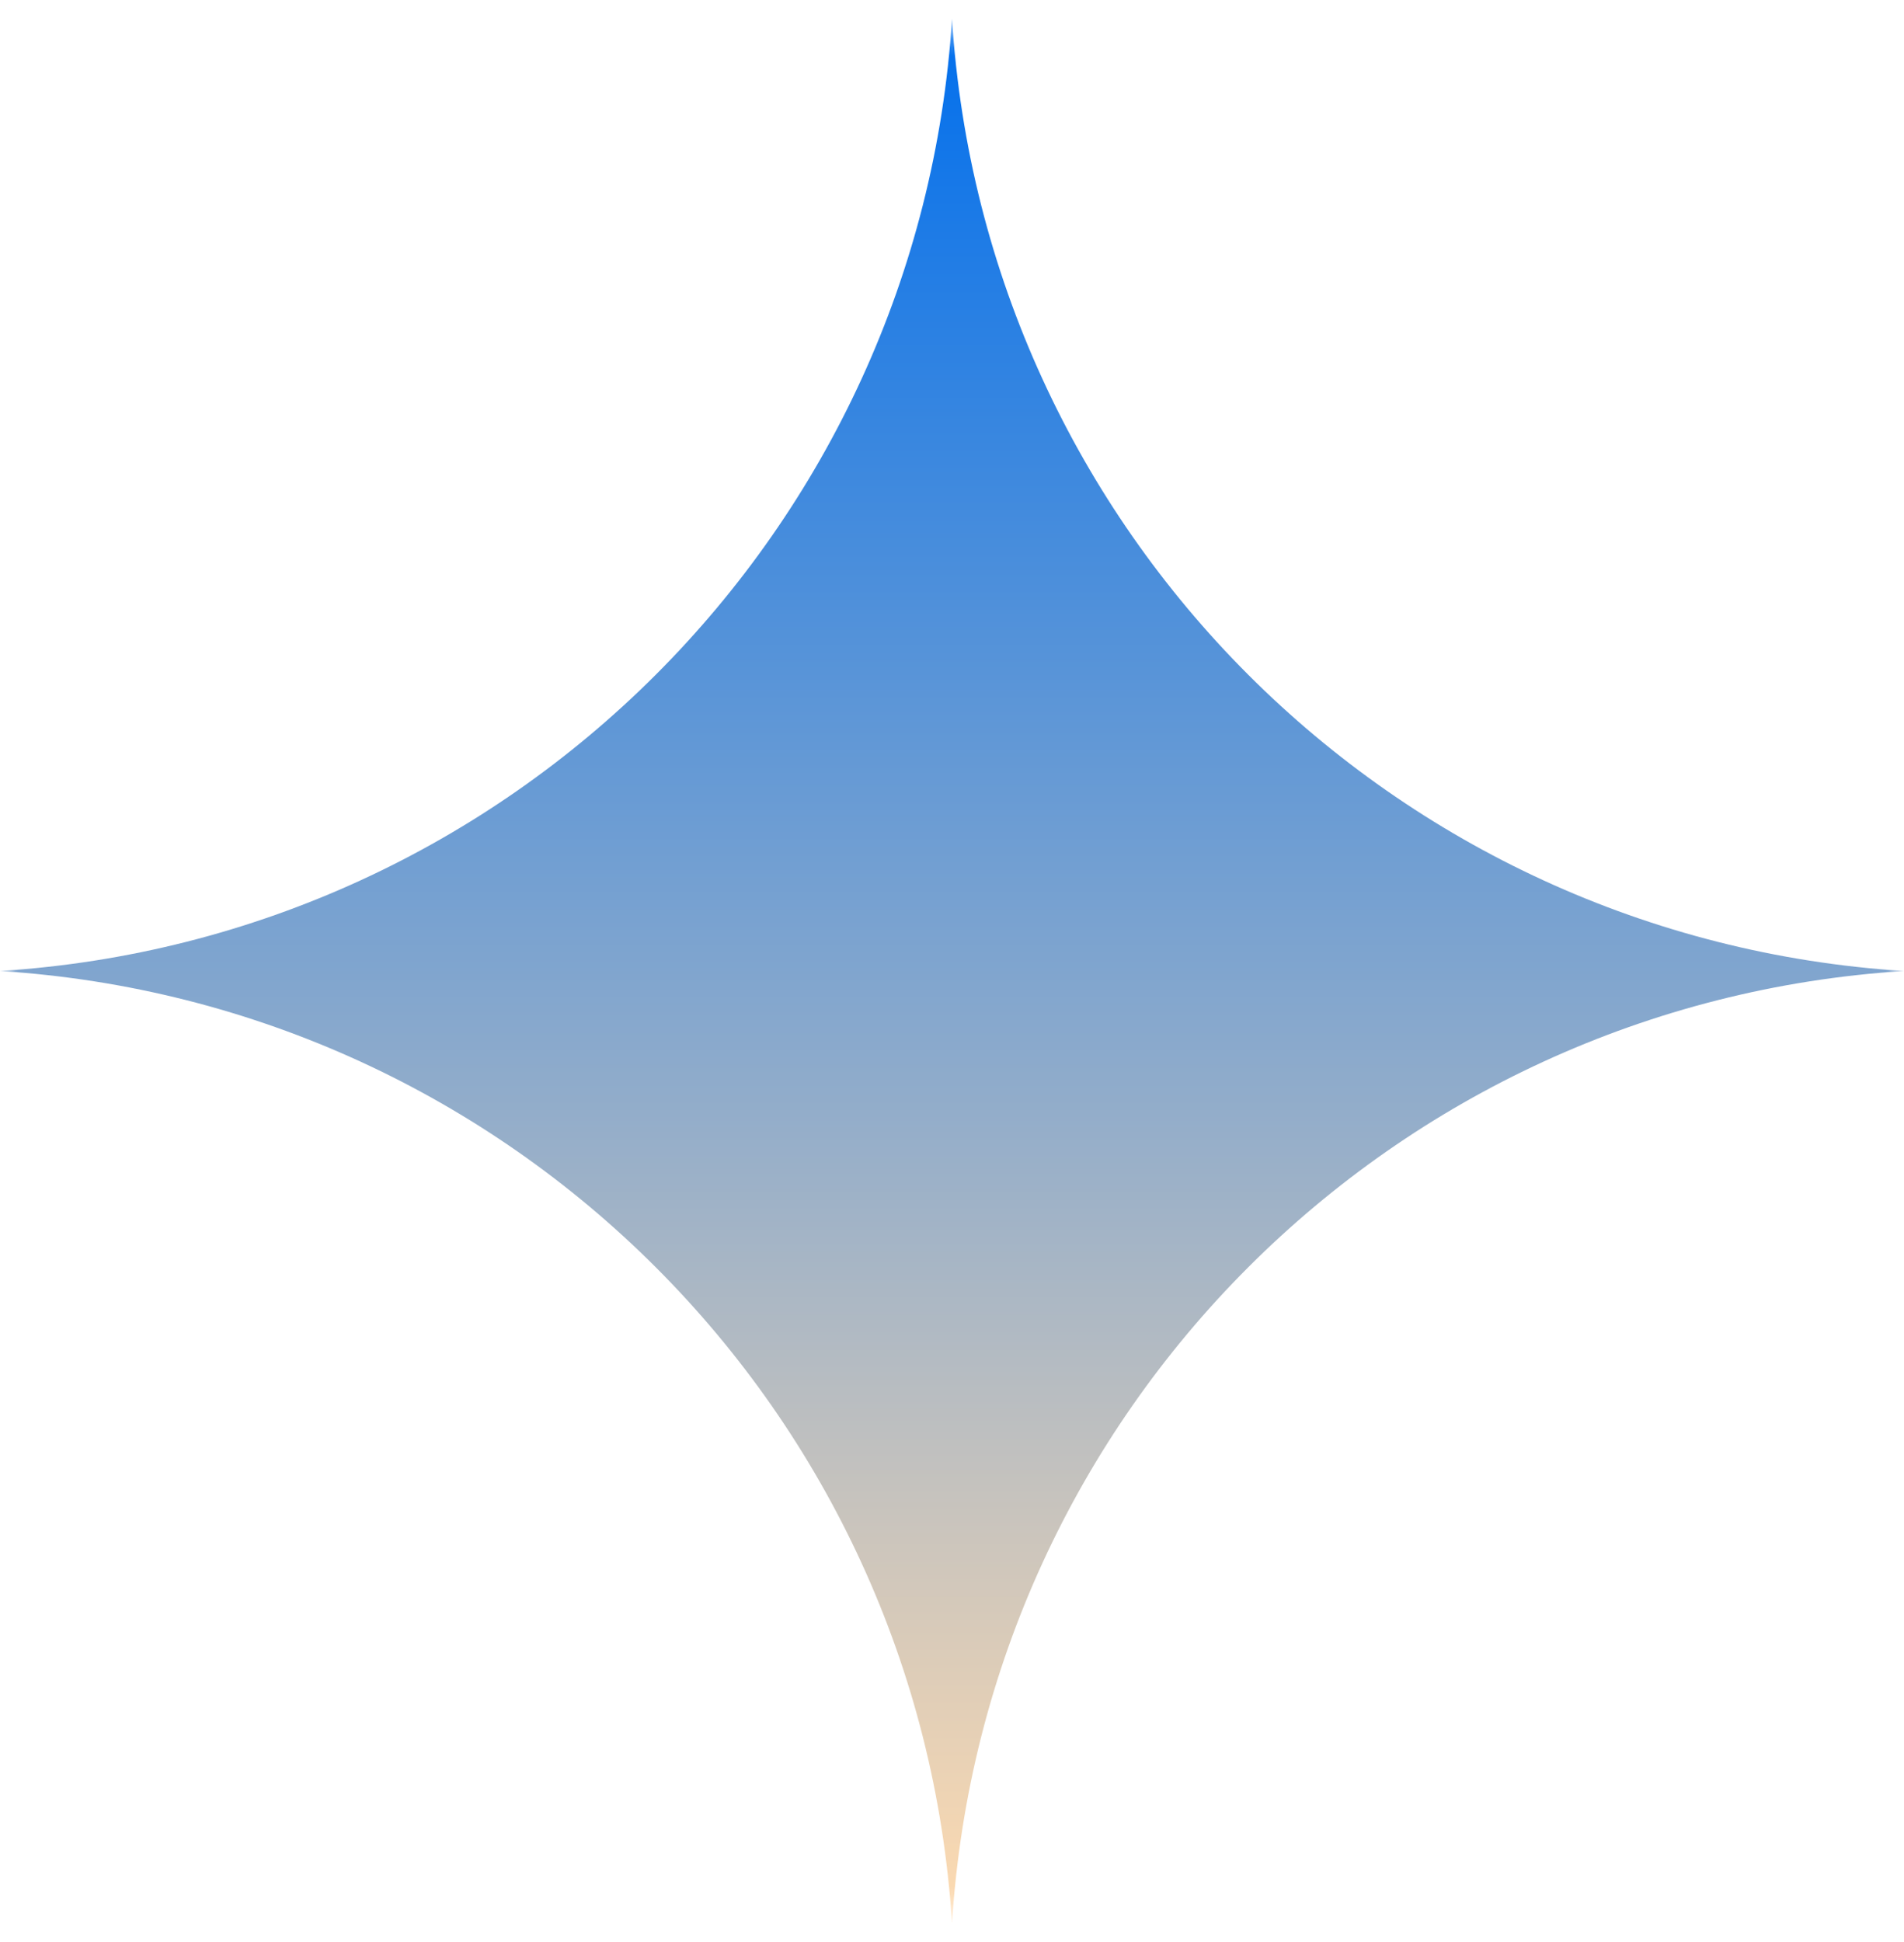 <svg width="51" height="52" viewBox="0 0 51 52" fill="none" xmlns="http://www.w3.org/2000/svg">
<mask id="mask0_61_914" style="mask-type:luminance" maskUnits="userSpaceOnUse" x="0" y="0" width="51" height="52">
<path d="M51 0.5H0V51.5H51V0.5Z" fill="white"/>
</mask>
<g mask="url(#mask0_61_914)">
<path d="M25.5 0.5C26.366 14.209 37.291 25.134 51 26C37.291 26.866 26.366 37.791 25.5 51.5C24.634 37.791 13.709 26.866 0 26C13.709 25.134 24.634 14.209 25.5 0.5Z" fill="url(#paint0_linear_61_914)"/>
</g>
<defs>
<linearGradient id="paint0_linear_61_914" x1="25.5" y1="0.5" x2="25.5" y2="51.5" gradientUnits="userSpaceOnUse">
<stop stop-color="#016FED"/>
<stop offset="1" stop-color="#FFDBB0"/>
</linearGradient>
</defs>
</svg>
